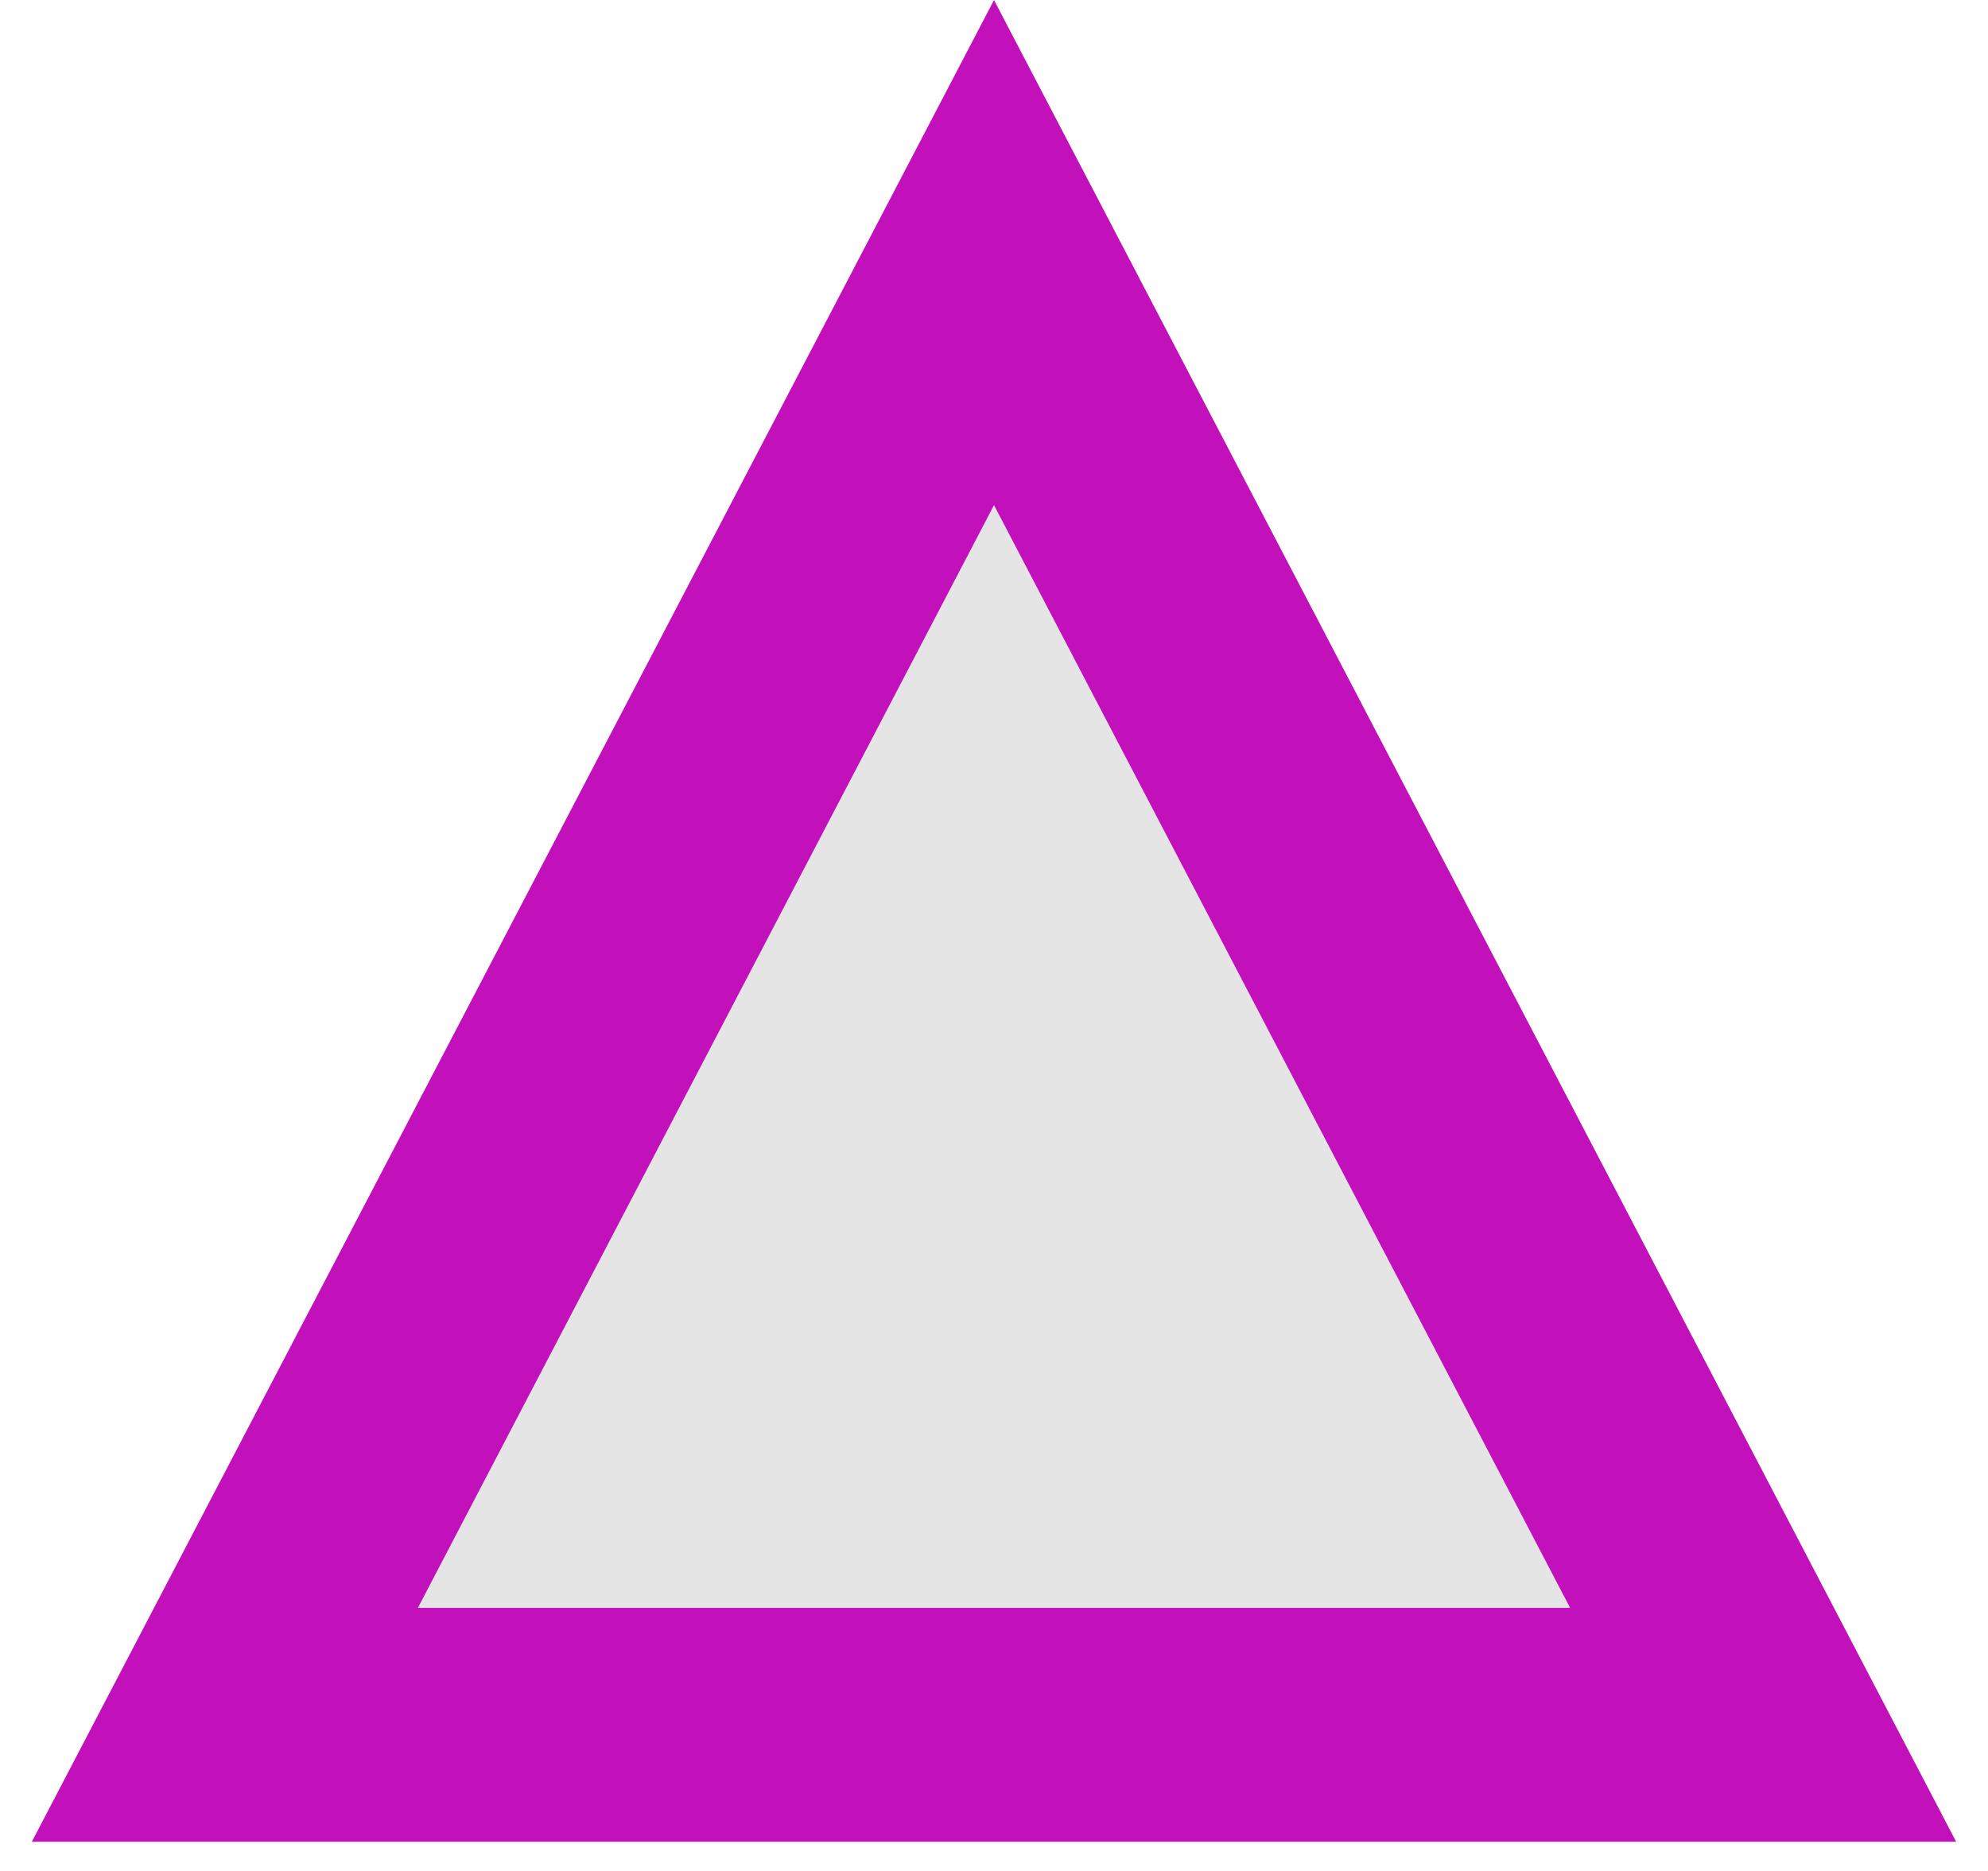 <svg width="17" height="16" viewBox="0 0 17 16" fill="none" xmlns="http://www.w3.org/2000/svg">
<path d="M1.923 14.75L8.5 2.16L15.077 14.75H1.923Z" fill="#E5E5E5" stroke="#C211BB" stroke-width="2"/>
</svg>
